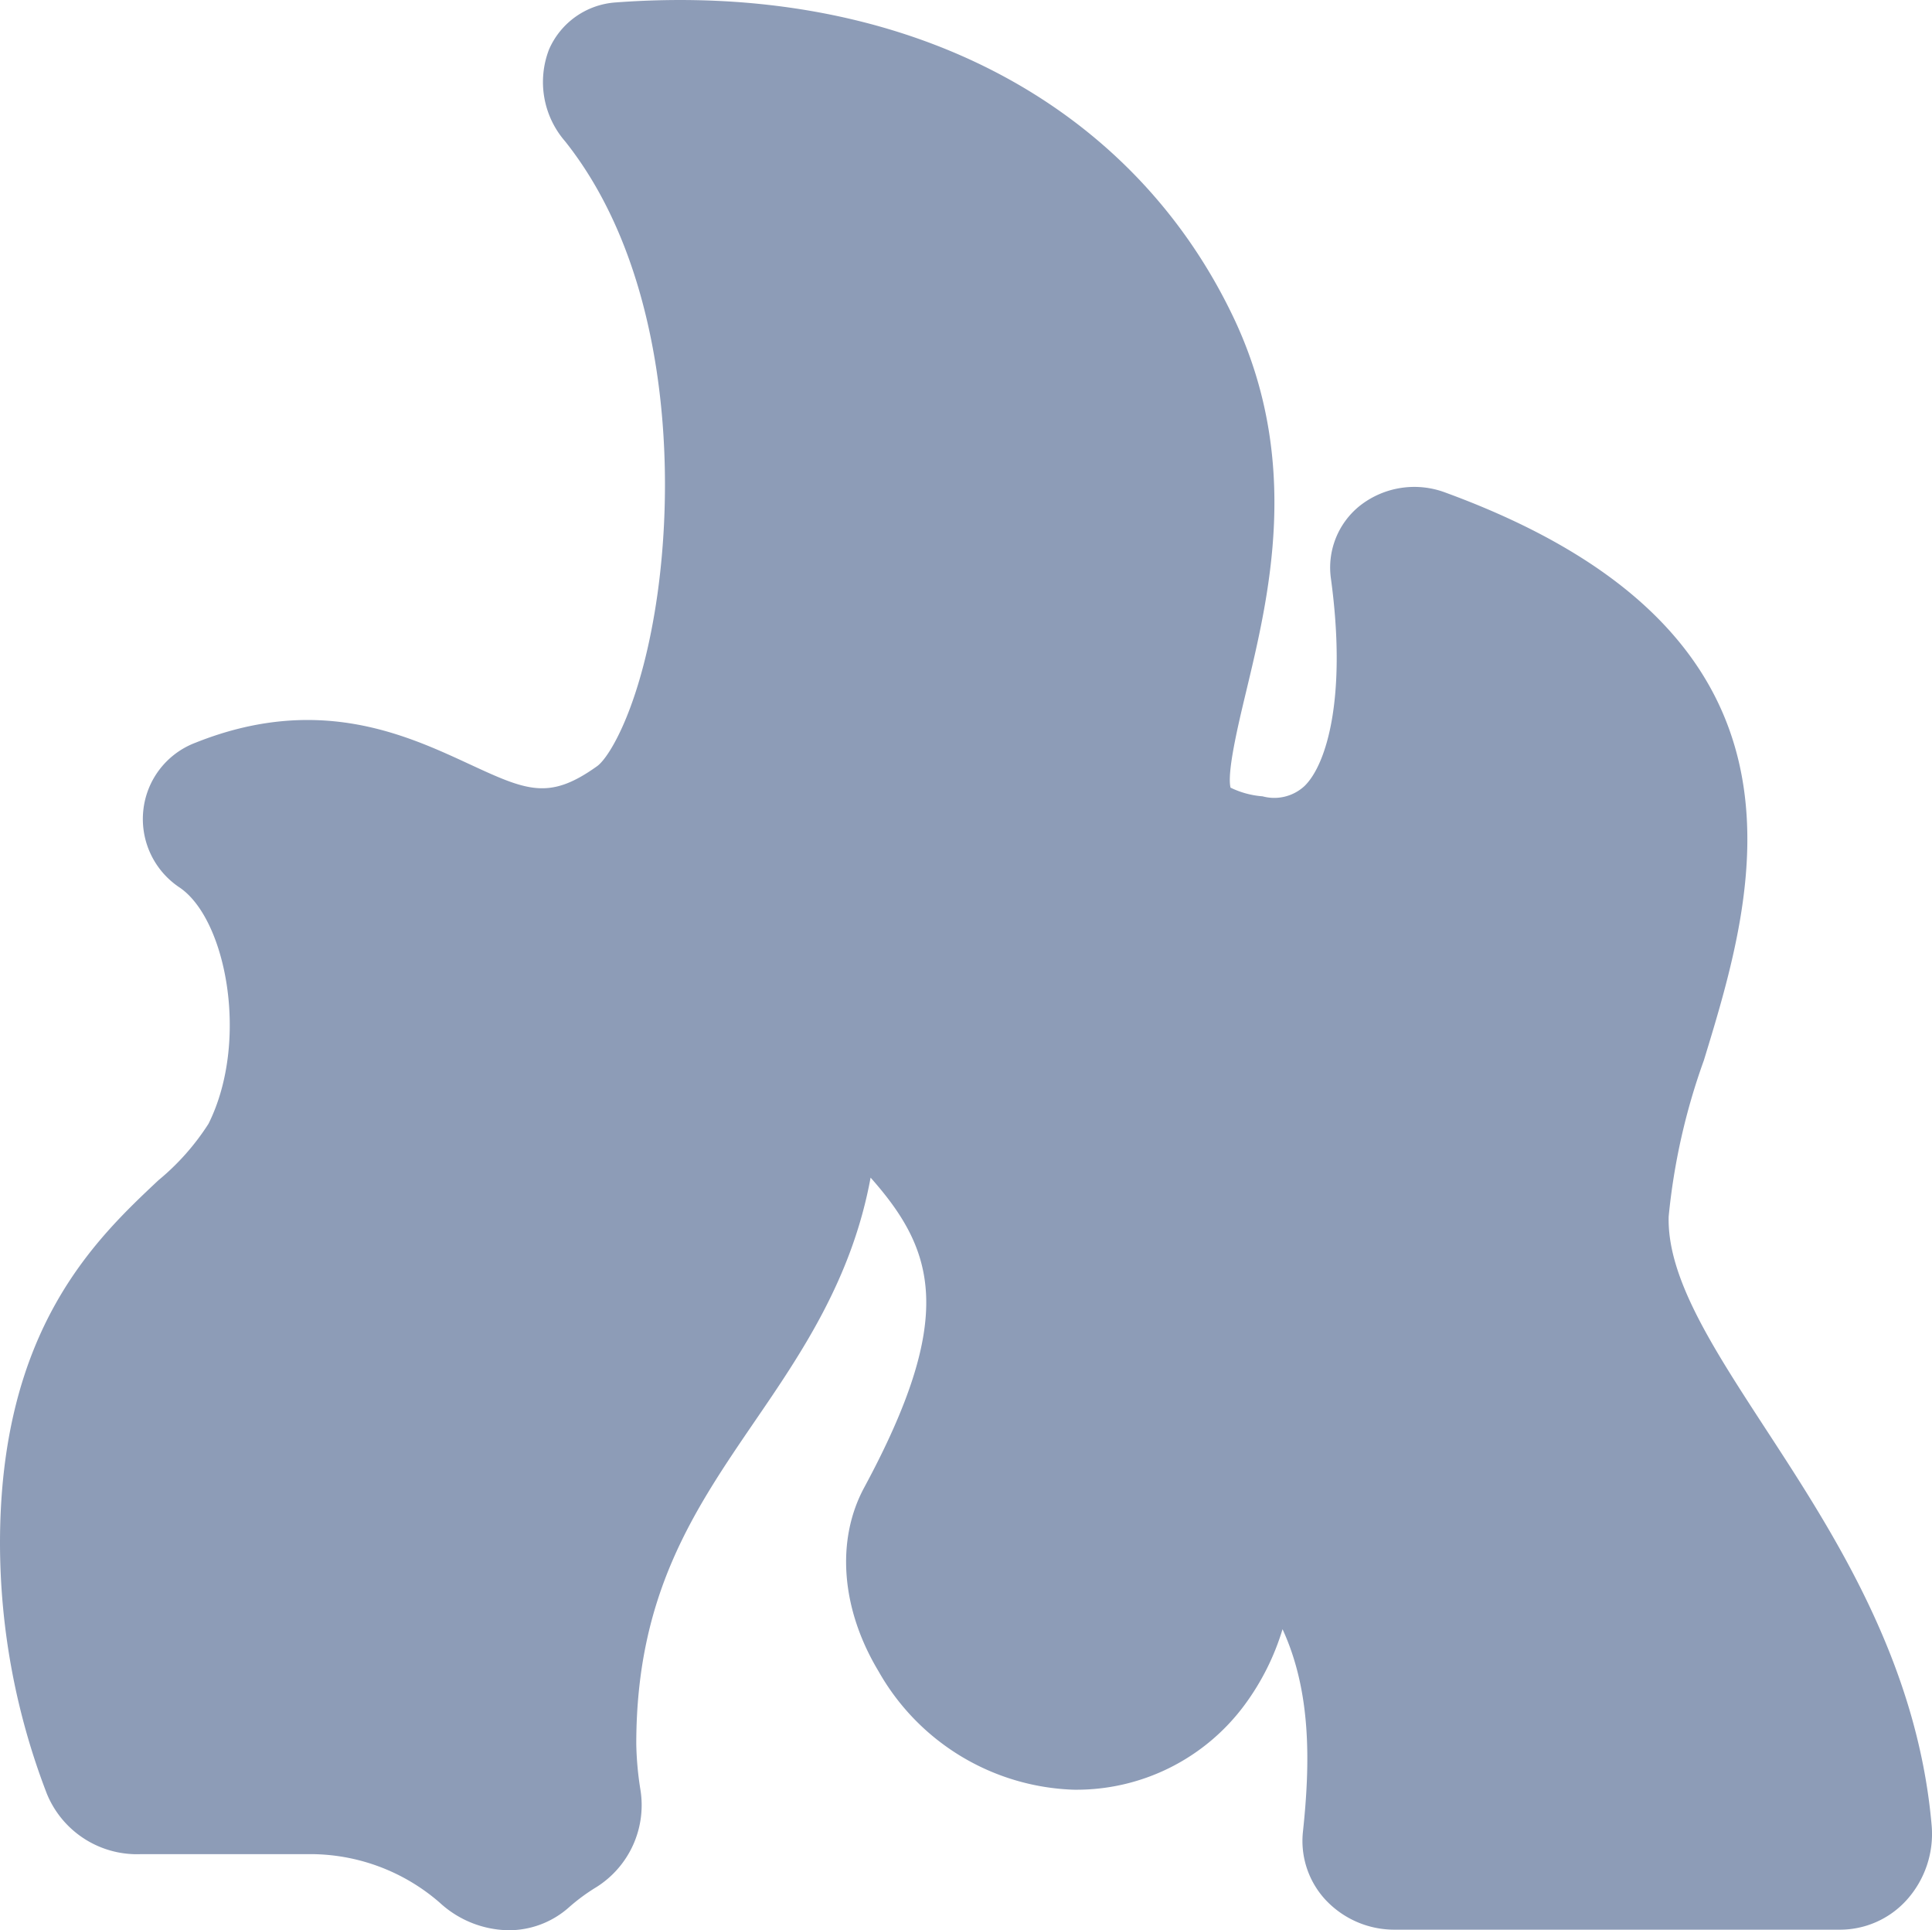 <svg xmlns="http://www.w3.org/2000/svg" viewBox="0 0 102.57 102.46"><title>burn-ann</title><g id="Layer_2" data-name="Layer 2"><g id="icons"><path style="fill:#8d9cb7;" d="M102.55,96.88c-.76-8.68-5.21-15.51-8.79-21-2.82-4.33-5.26-8.06-5.17-11.31a34.1,34.1,0,0,1,1.87-8.29c2.75-9,6.91-22.59-13.74-30.14a4.68,4.68,0,0,0-4.53.71,4.2,4.2,0,0,0-1.53,3.87c.85,6.25-.22,9.85-1.4,11a2.36,2.36,0,0,1-2.23.55,4.71,4.71,0,0,1-1.7-.46c-.2-.81.41-3.36.82-5.07,1.23-5.13,2.92-12.15-.57-19.69C60.11,5.33,47.8-1,32.68.13a4.17,4.17,0,0,0-3.53,2.49A4.8,4.8,0,0,0,30,7.5c5.19,6.52,5.93,16.68,4.91,24-.81,5.78-2.51,8.67-3.21,9.17-2.57,1.84-3.74,1.3-6.87-.15-3.35-1.55-8-3.67-14.44-1.1A4.32,4.32,0,0,0,7.61,43,4.36,4.36,0,0,0,9.52,47.1c2.5,1.67,3.73,8.18,1.55,12.55a12.87,12.87,0,0,1-2.66,3C5.07,65.79,0,70.56,0,81.92a37.05,37.05,0,0,0,2.49,13.3,5.17,5.17,0,0,0,5,3.2h8.9A10.47,10.47,0,0,1,23.35,101,5.5,5.5,0,0,0,27,102.46a4.8,4.8,0,0,0,3.21-1.22,10.22,10.22,0,0,1,1.47-1.08A5.14,5.14,0,0,0,34,95a17,17,0,0,1-.22-2.43c0-7.91,3.05-12.38,6.28-17.11,2.48-3.62,5.17-7.57,6.16-12.95,3.44,3.88,4.54,7.41-.35,16.47-1.5,2.8-1.21,6.44.77,9.73A12.37,12.37,0,0,0,57,95a11.1,11.1,0,0,0,9.09-4.52,13.12,13.12,0,0,0,2-4c1.52,3.3,1.48,7.06,1.08,10.78a4.6,4.6,0,0,0,1.17,3.55,5,5,0,0,0,3.7,1.62H97.66a4.77,4.77,0,0,0,3.56-1.57A5.24,5.24,0,0,0,102.55,96.88Z"/></g></g></svg>